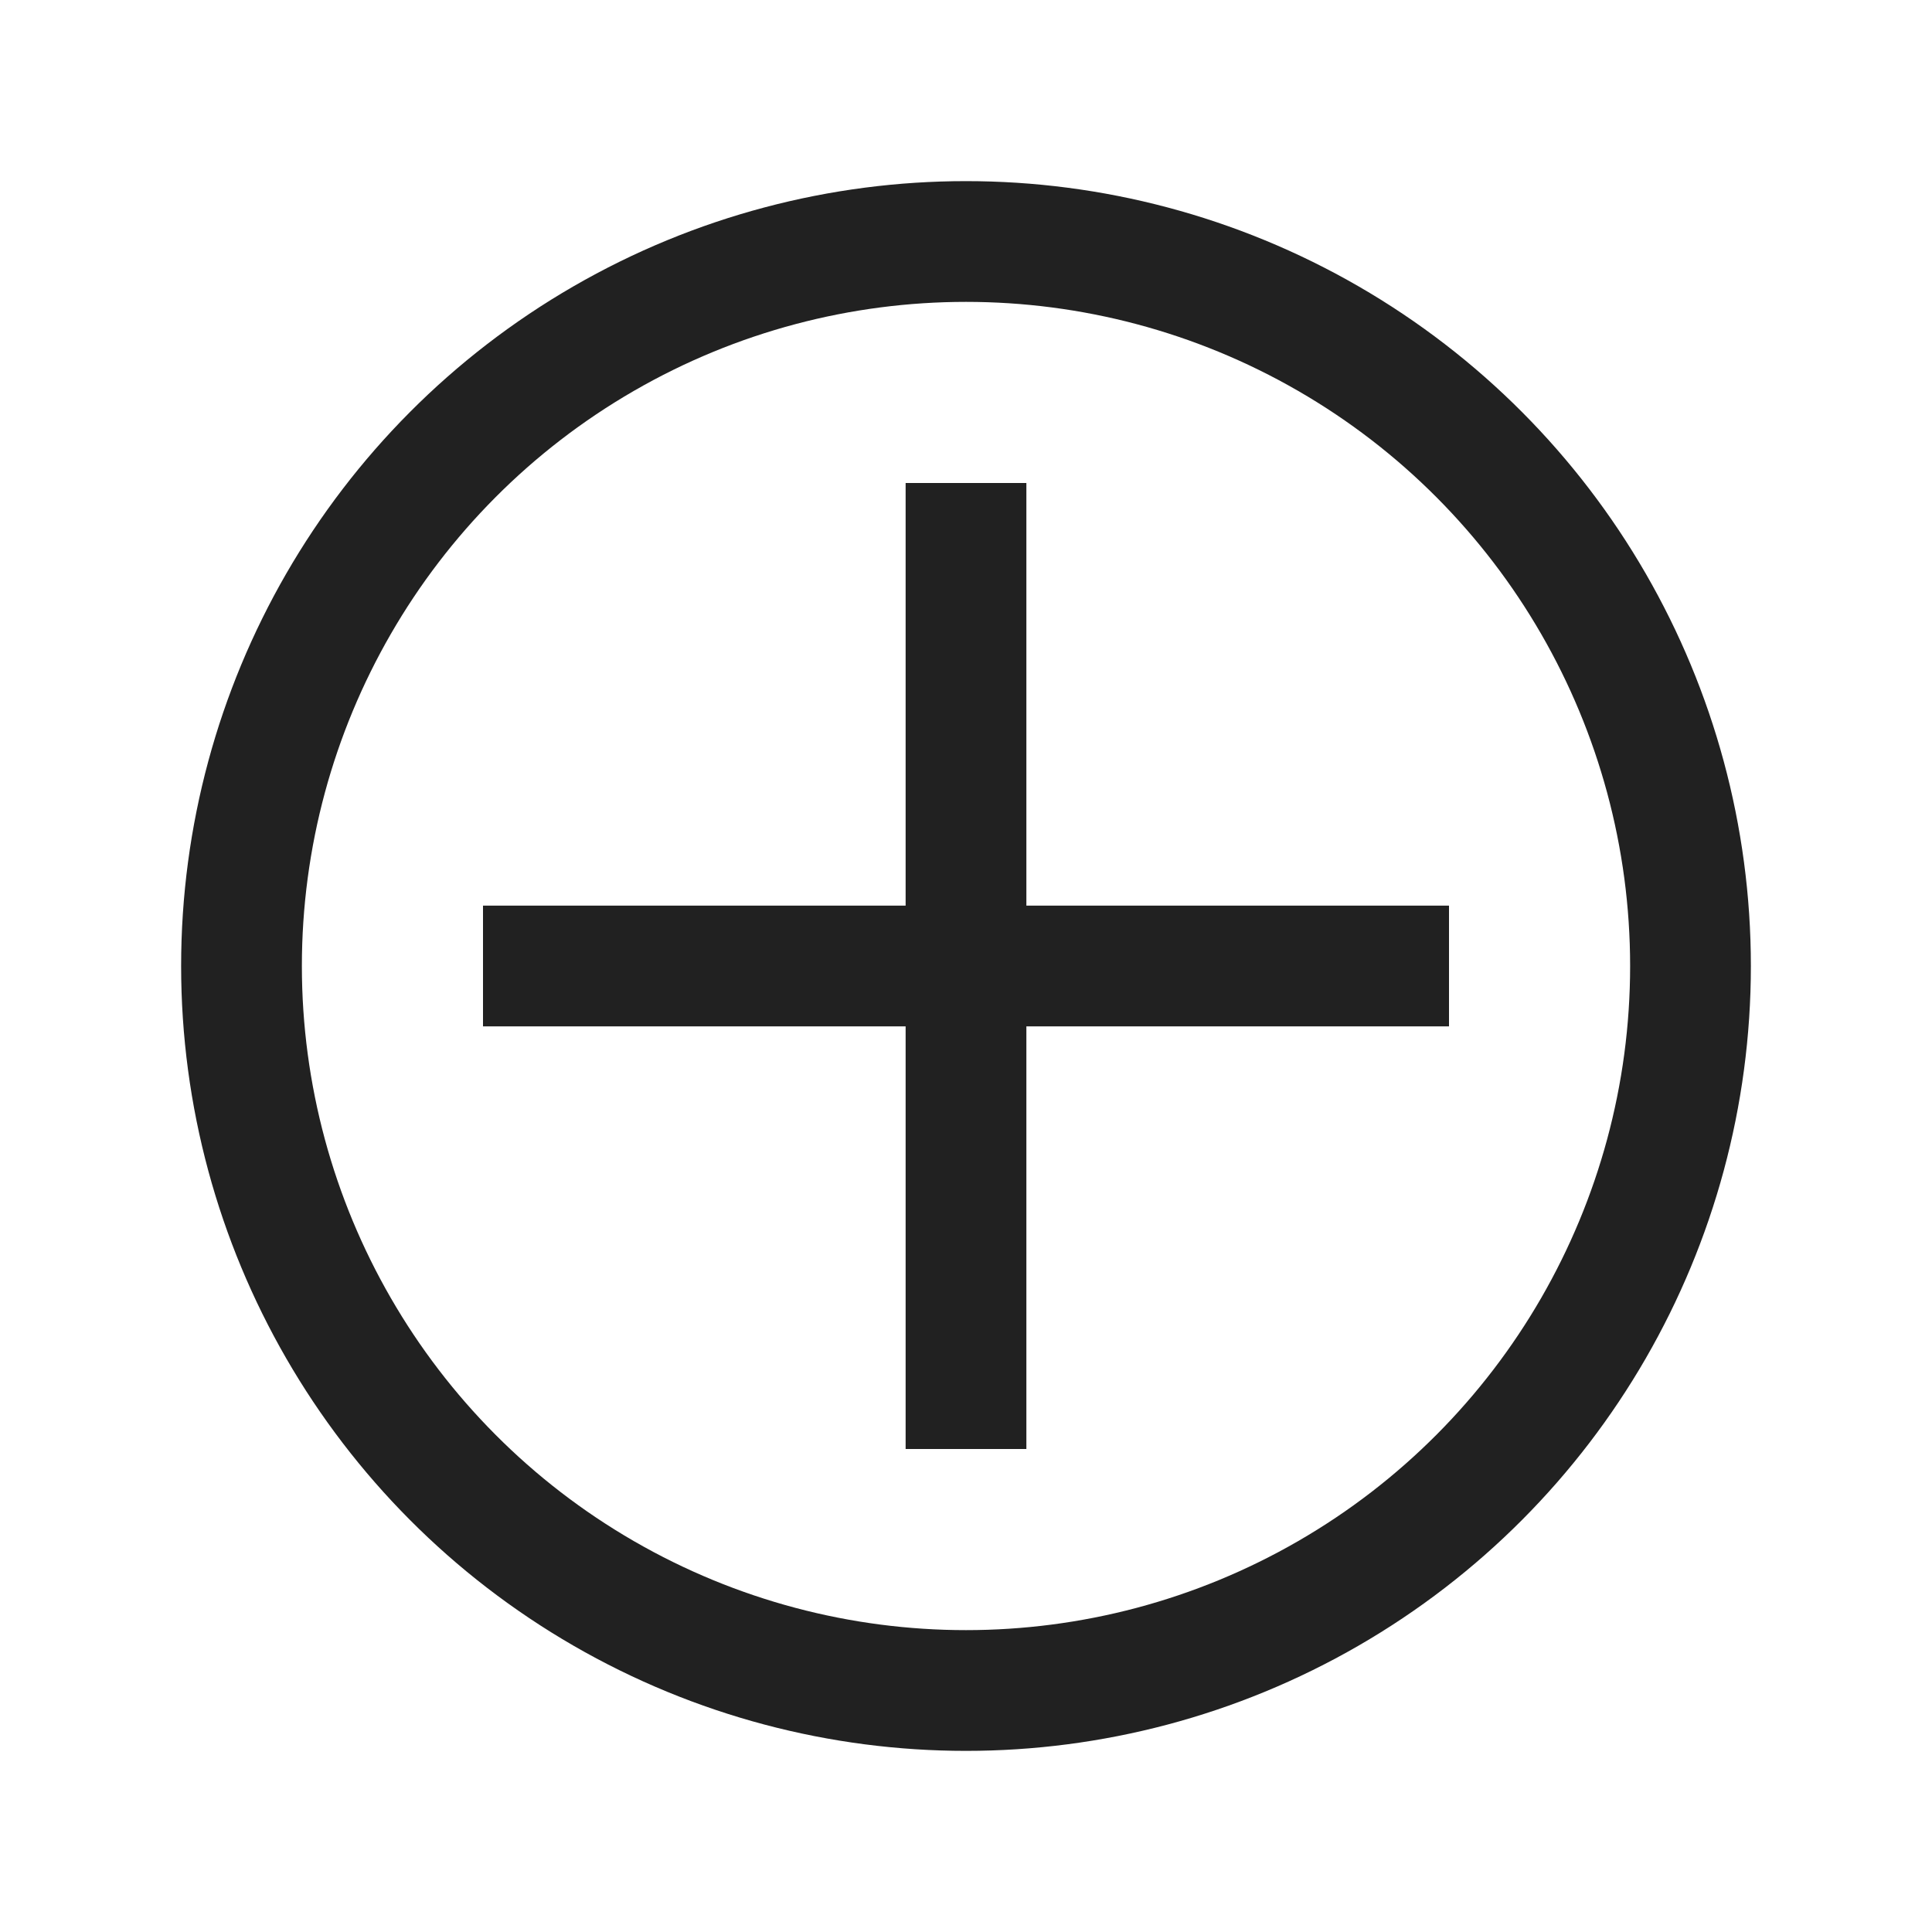 <?xml version="1.0" encoding="utf-8"?>
<!-- Generator: Adobe Illustrator 25.2.0, SVG Export Plug-In . SVG Version: 6.00 Build 0)  -->
<svg version="1.1" id="Ebene_1" xmlns="http://www.w3.org/2000/svg" xmlns:xlink="http://www.w3.org/1999/xlink" x="0px" y="0px"
	 viewBox="0 0 32 32" style="enable-background:new 0 0 32 32;" xml:space="preserve">
<style type="text/css">
	.st0{fill:none;stroke:#212121;stroke-width:2;stroke-miterlimit:10;}
	.st1{fill:none;stroke:#212121;stroke-width:2;stroke-linecap:round;stroke-linejoin:round;stroke-miterlimit:10;}
	.st2{fill:none;}
</style>
<g>
	<path class="st0" d="M24,16H8"/>
	<path class="st0" d="M16,8v16"/>
	<circle class="st1" cx="16" cy="16" r="12"/>
</g>
<rect id="_Transparent_Rectangle_" y="0" class="st2" width="32" height="32"/>
</svg>
